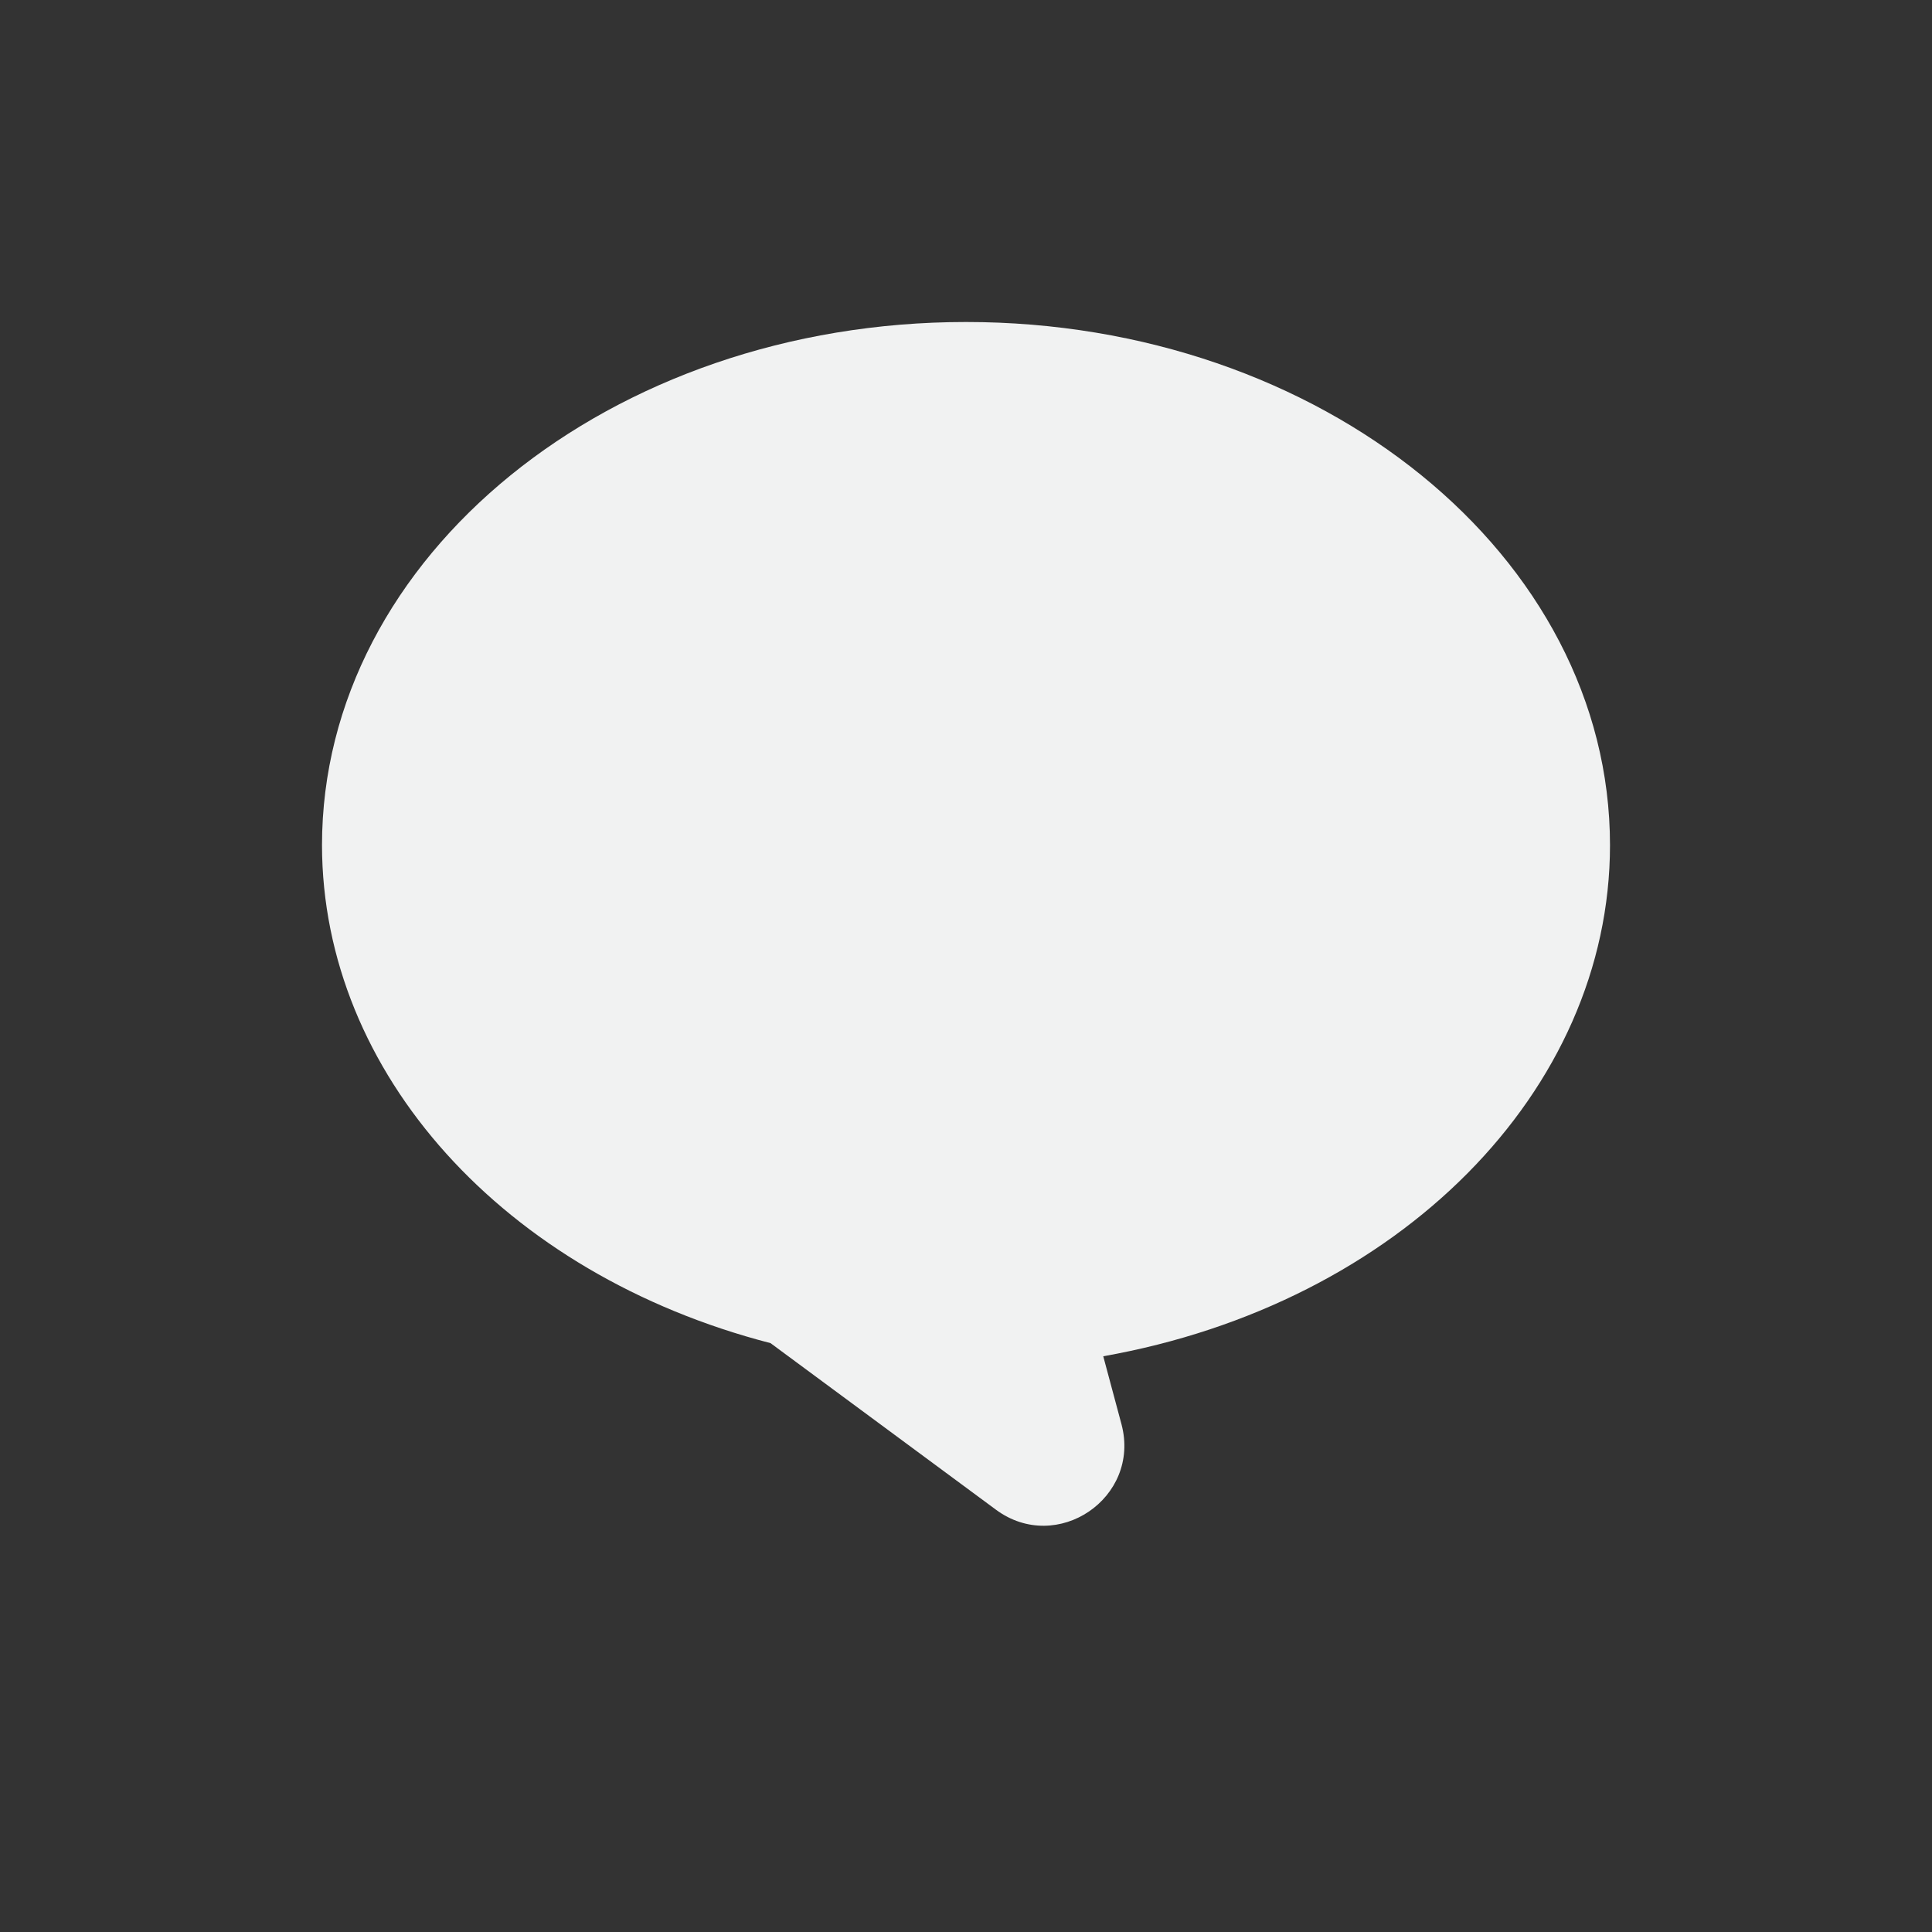<?xml version="1.0" encoding="UTF-8" standalone="no"?>
<svg
   xmlns:dc="http://purl.org/dc/elements/1.1/"
   xmlns:cc="http://creativecommons.org/ns#"
   xmlns:rdf="http://www.w3.org/1999/02/22-rdf-syntax-ns#"
   xmlns:svg="http://www.w3.org/2000/svg"
   xmlns="http://www.w3.org/2000/svg"
   id="svg4"
   viewBox="-4 -4 24 24"
   version="1.1">
  <rect x="-4" y="-4" width="24" height="24" fill="#333333" stroke="none"/>
  <defs
     id="defs8" />
  <path
     id="path2"
     style="fill:#f1f2f2;paint-order:markers fill stroke"
     d="m 8,0 c 4.418,0 8,2.91 8,6.5 -0.002,3.055 -2.621,5.697 -6.295,6.348 l 0.227,0.846 c 0.241,0.913 -0.801,1.621 -1.56,1.06 L 5.572,12.685 C 2.257,11.828 0.004,9.327 0,6.5 0,2.91 3.582,0 8,0 Z" />
</svg>
